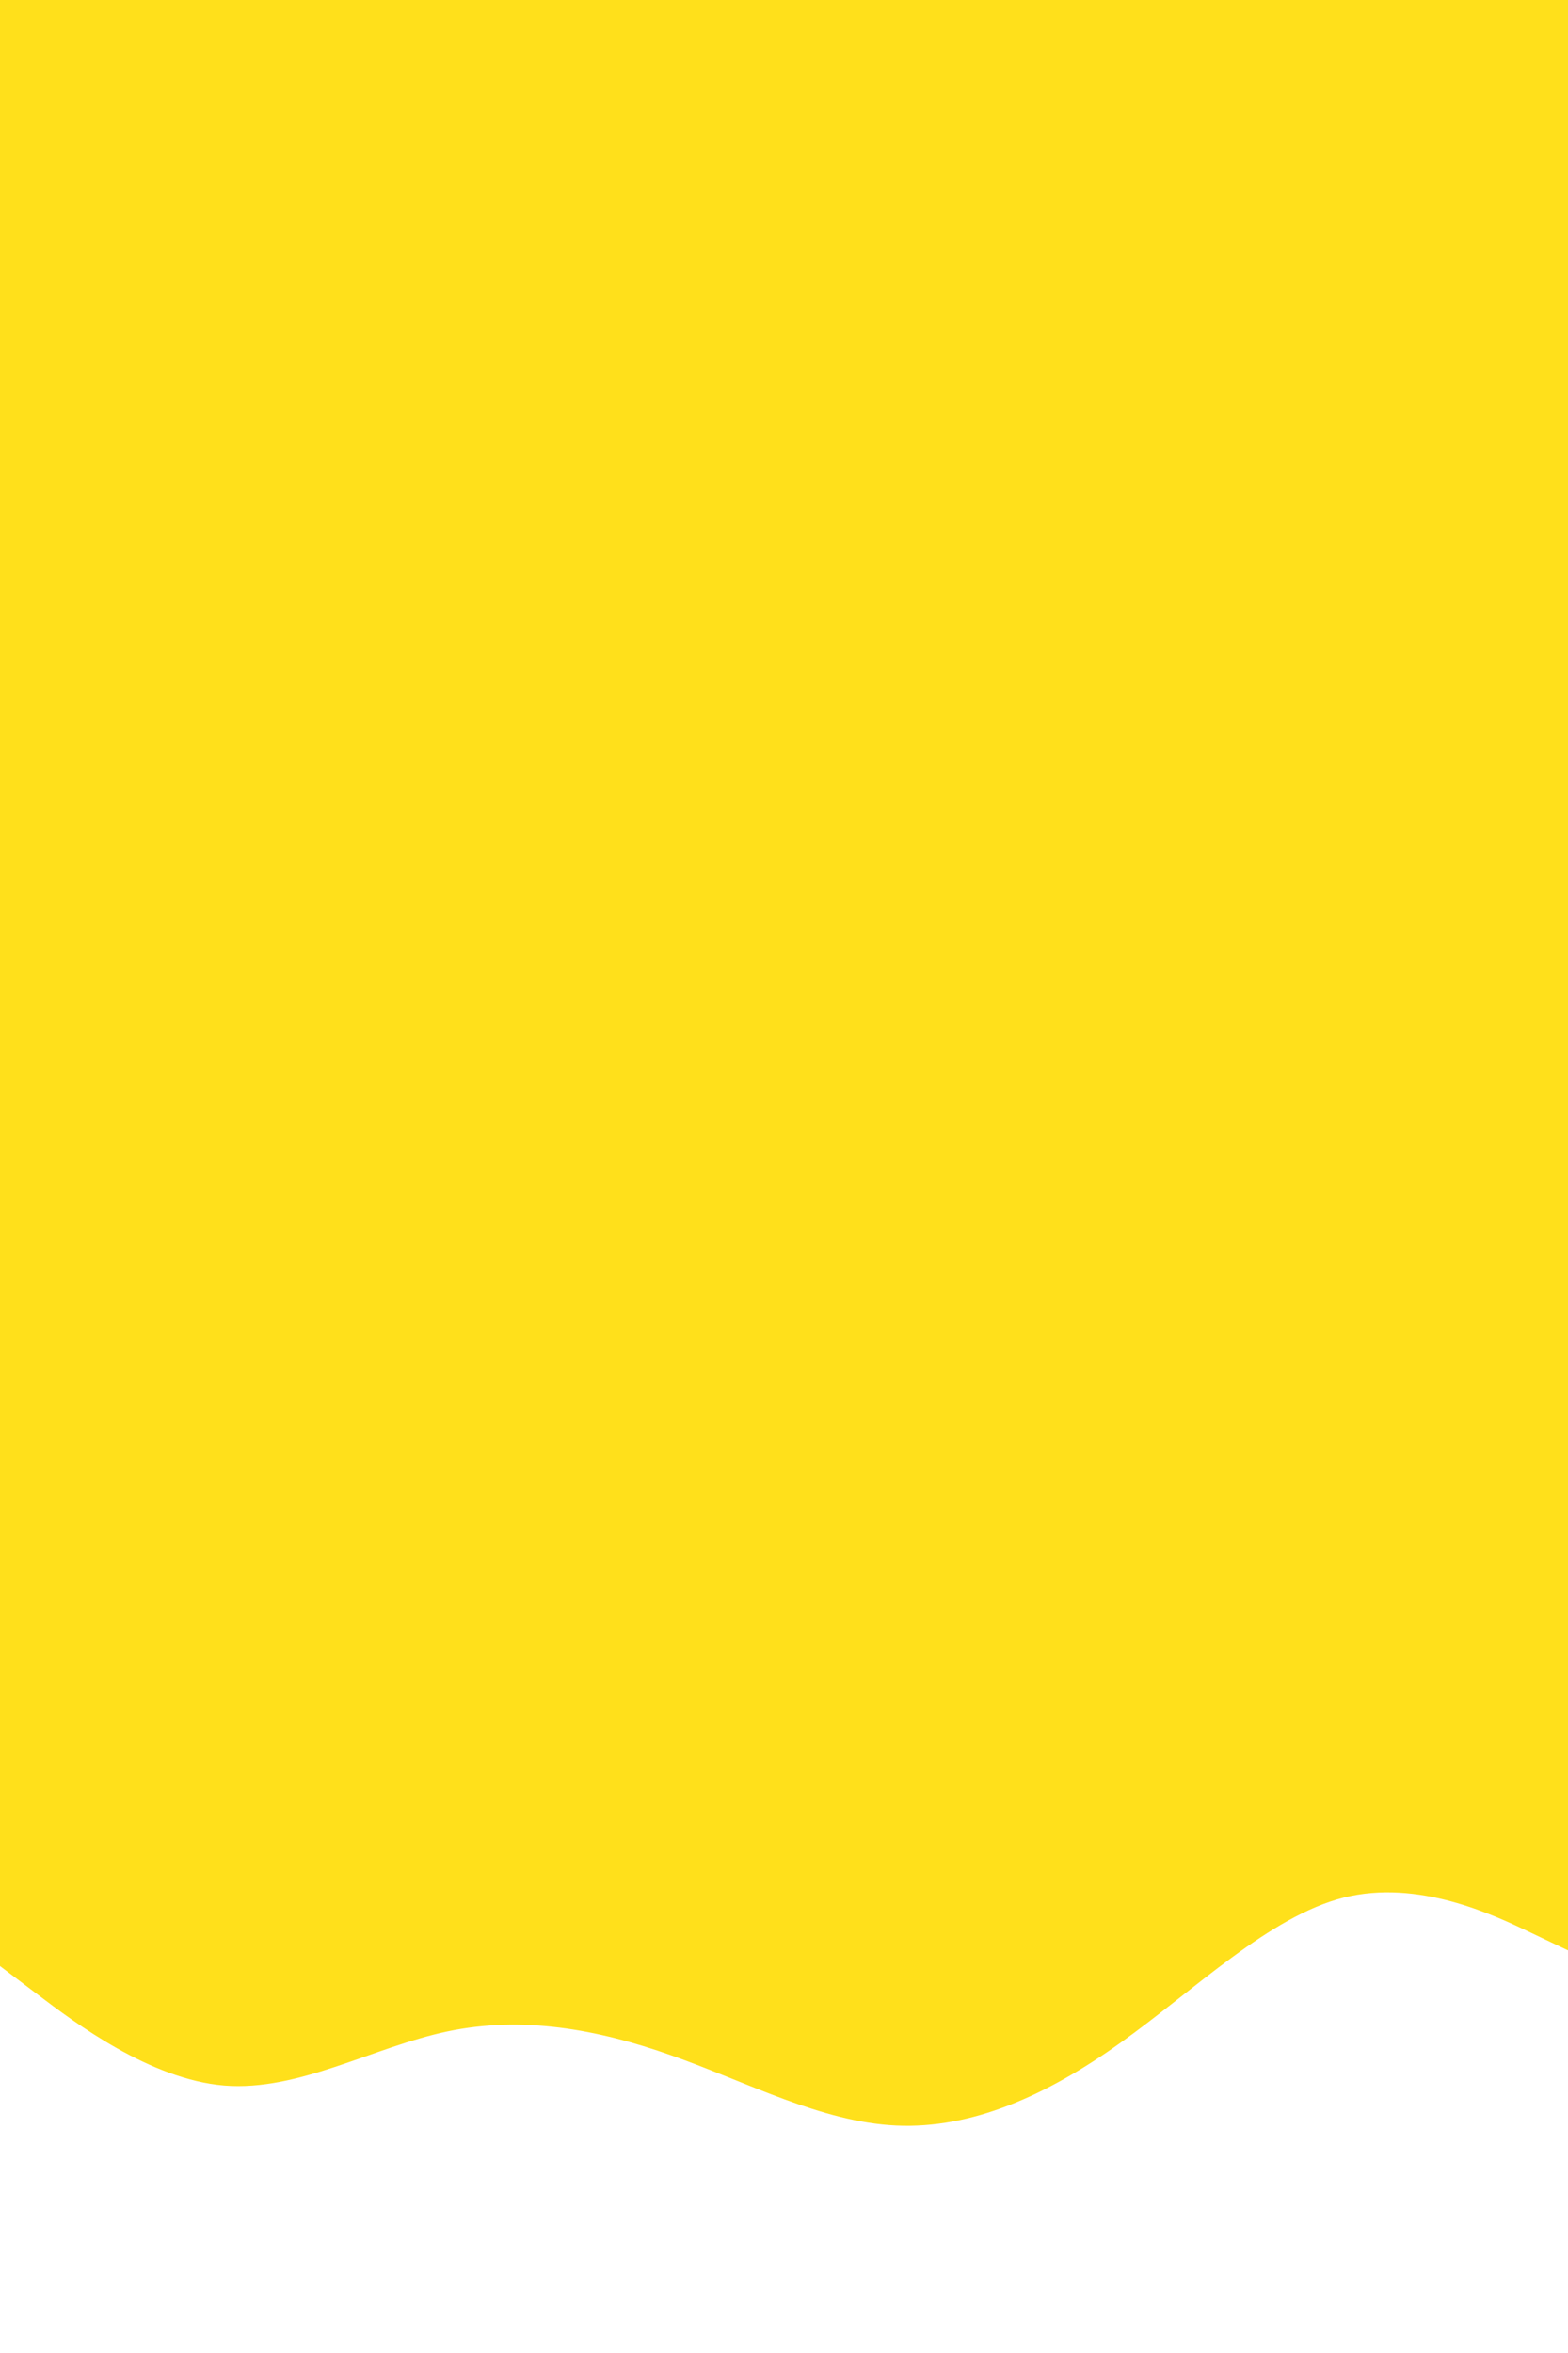 <svg id="visual" viewBox="0 0 600 900" width="600" height="900" xmlns="http://www.w3.org/2000/svg" xmlns:xlink="http://www.w3.org/1999/xlink" version="1.1"><rect x="0" y="0" width="600" height="900" fill="#ffe01b"></rect><path d="M0 752L14.3 762.8C28.7 773.7 57.3 795.3 85.8 797.7C114.3 800 142.7 783 171.2 777C199.7 771 228.3 776 257 786.2C285.7 796.3 314.3 811.7 343 813C371.7 814.3 400.3 801.7 428.8 781.3C457.3 761 485.7 733 514.2 725.8C542.7 718.7 571.3 732.3 585.7 739.2L600 746L600 901L585.7 901C571.3 901 542.7 901 514.2 901C485.7 901 457.3 901 428.8 901C400.3 901 371.7 901 343 901C314.3 901 285.7 901 257 901C228.3 901 199.7 901 171.2 901C142.7 901 114.3 901 85.8 901C57.3 901 28.7 901 14.3 901L0 901Z" fill="#FFFFFF" stroke-linecap="round" stroke-linejoin="miter"></path></svg>